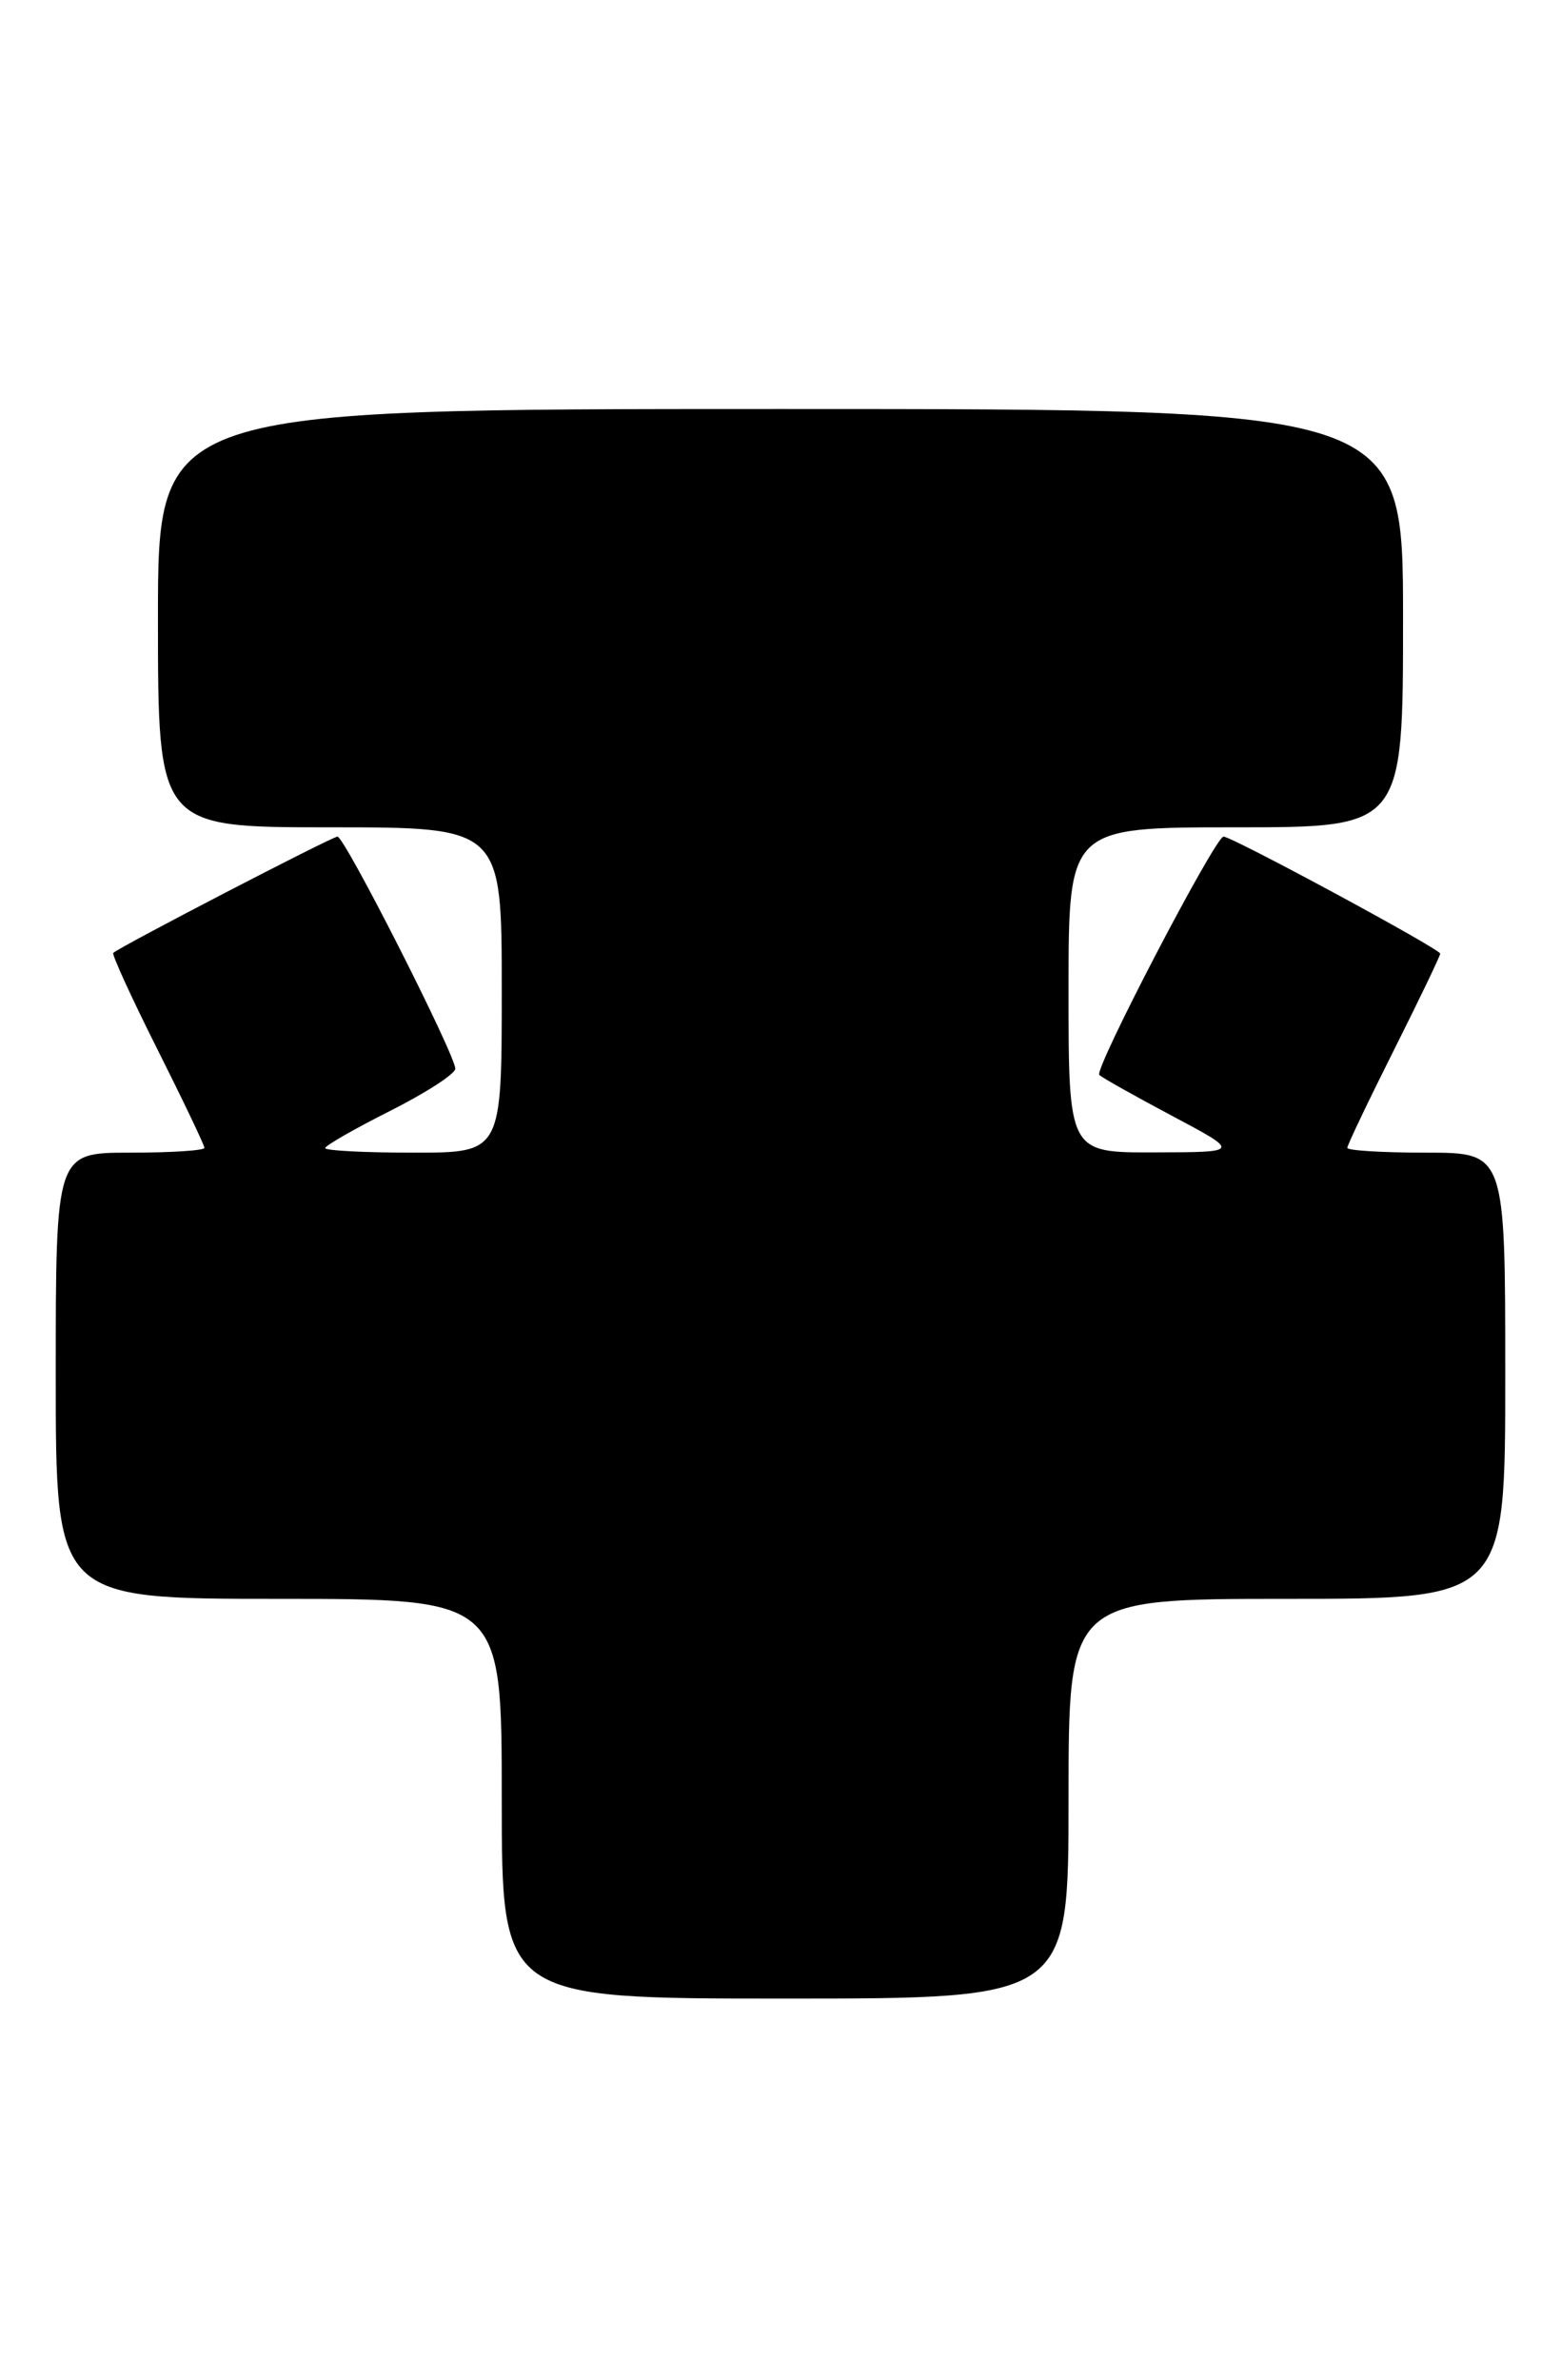 <?xml version="1.0" encoding="UTF-8" standalone="no"?>
<!DOCTYPE svg PUBLIC "-//W3C//DTD SVG 1.1//EN" "http://www.w3.org/Graphics/SVG/1.1/DTD/svg11.dtd" >
<svg xmlns="http://www.w3.org/2000/svg" xmlns:xlink="http://www.w3.org/1999/xlink" version="1.1" viewBox="0 0 168 256">
 <g >
 <path fill="currentColor"
d=" M 115.00 193.50 C 115.00 172.00 115.00 172.00 138.50 172.00 C 162.00 172.00 162.00 172.00 162.00 148.00 C 162.00 124.00 162.00 124.00 153.50 124.00 C 148.82 124.00 145.00 123.77 145.00 123.48 C 145.00 123.20 147.25 118.48 150.00 113.00 C 152.75 107.52 155.00 102.83 155.00 102.59 C 155.00 102.09 132.60 90.00 131.68 90.00 C 130.79 90.00 117.72 115.05 118.31 115.64 C 118.59 115.92 122.13 117.91 126.16 120.05 C 133.50 123.95 133.50 123.95 124.25 123.97 C 115.00 124.00 115.00 124.00 115.00 106.50 C 115.00 89.00 115.00 89.00 133.00 89.00 C 151.00 89.00 151.00 89.00 151.00 66.50 C 151.00 44.00 151.00 44.00 84.00 44.00 C 17.00 44.00 17.00 44.00 17.00 66.50 C 17.00 89.00 17.00 89.00 35.50 89.00 C 54.00 89.00 54.00 89.00 54.00 106.50 C 54.00 124.00 54.00 124.00 44.50 124.00 C 39.27 124.00 35.00 123.78 35.00 123.51 C 35.00 123.24 38.15 121.44 42.00 119.50 C 45.85 117.56 49.00 115.52 49.00 114.97 C 49.00 113.47 37.09 90.00 36.32 90.00 C 35.74 90.00 12.98 101.80 12.19 102.51 C 12.02 102.66 14.15 107.33 16.94 112.88 C 19.72 118.42 22.00 123.20 22.00 123.48 C 22.00 123.77 18.40 124.00 14.00 124.00 C 6.00 124.00 6.00 124.00 6.00 148.00 C 6.00 172.00 6.00 172.00 30.00 172.00 C 54.00 172.00 54.00 172.00 54.00 193.50 C 54.00 215.00 54.00 215.00 84.50 215.00 C 115.00 215.00 115.00 215.00 115.00 193.50 Z "/>
</g>
</svg>